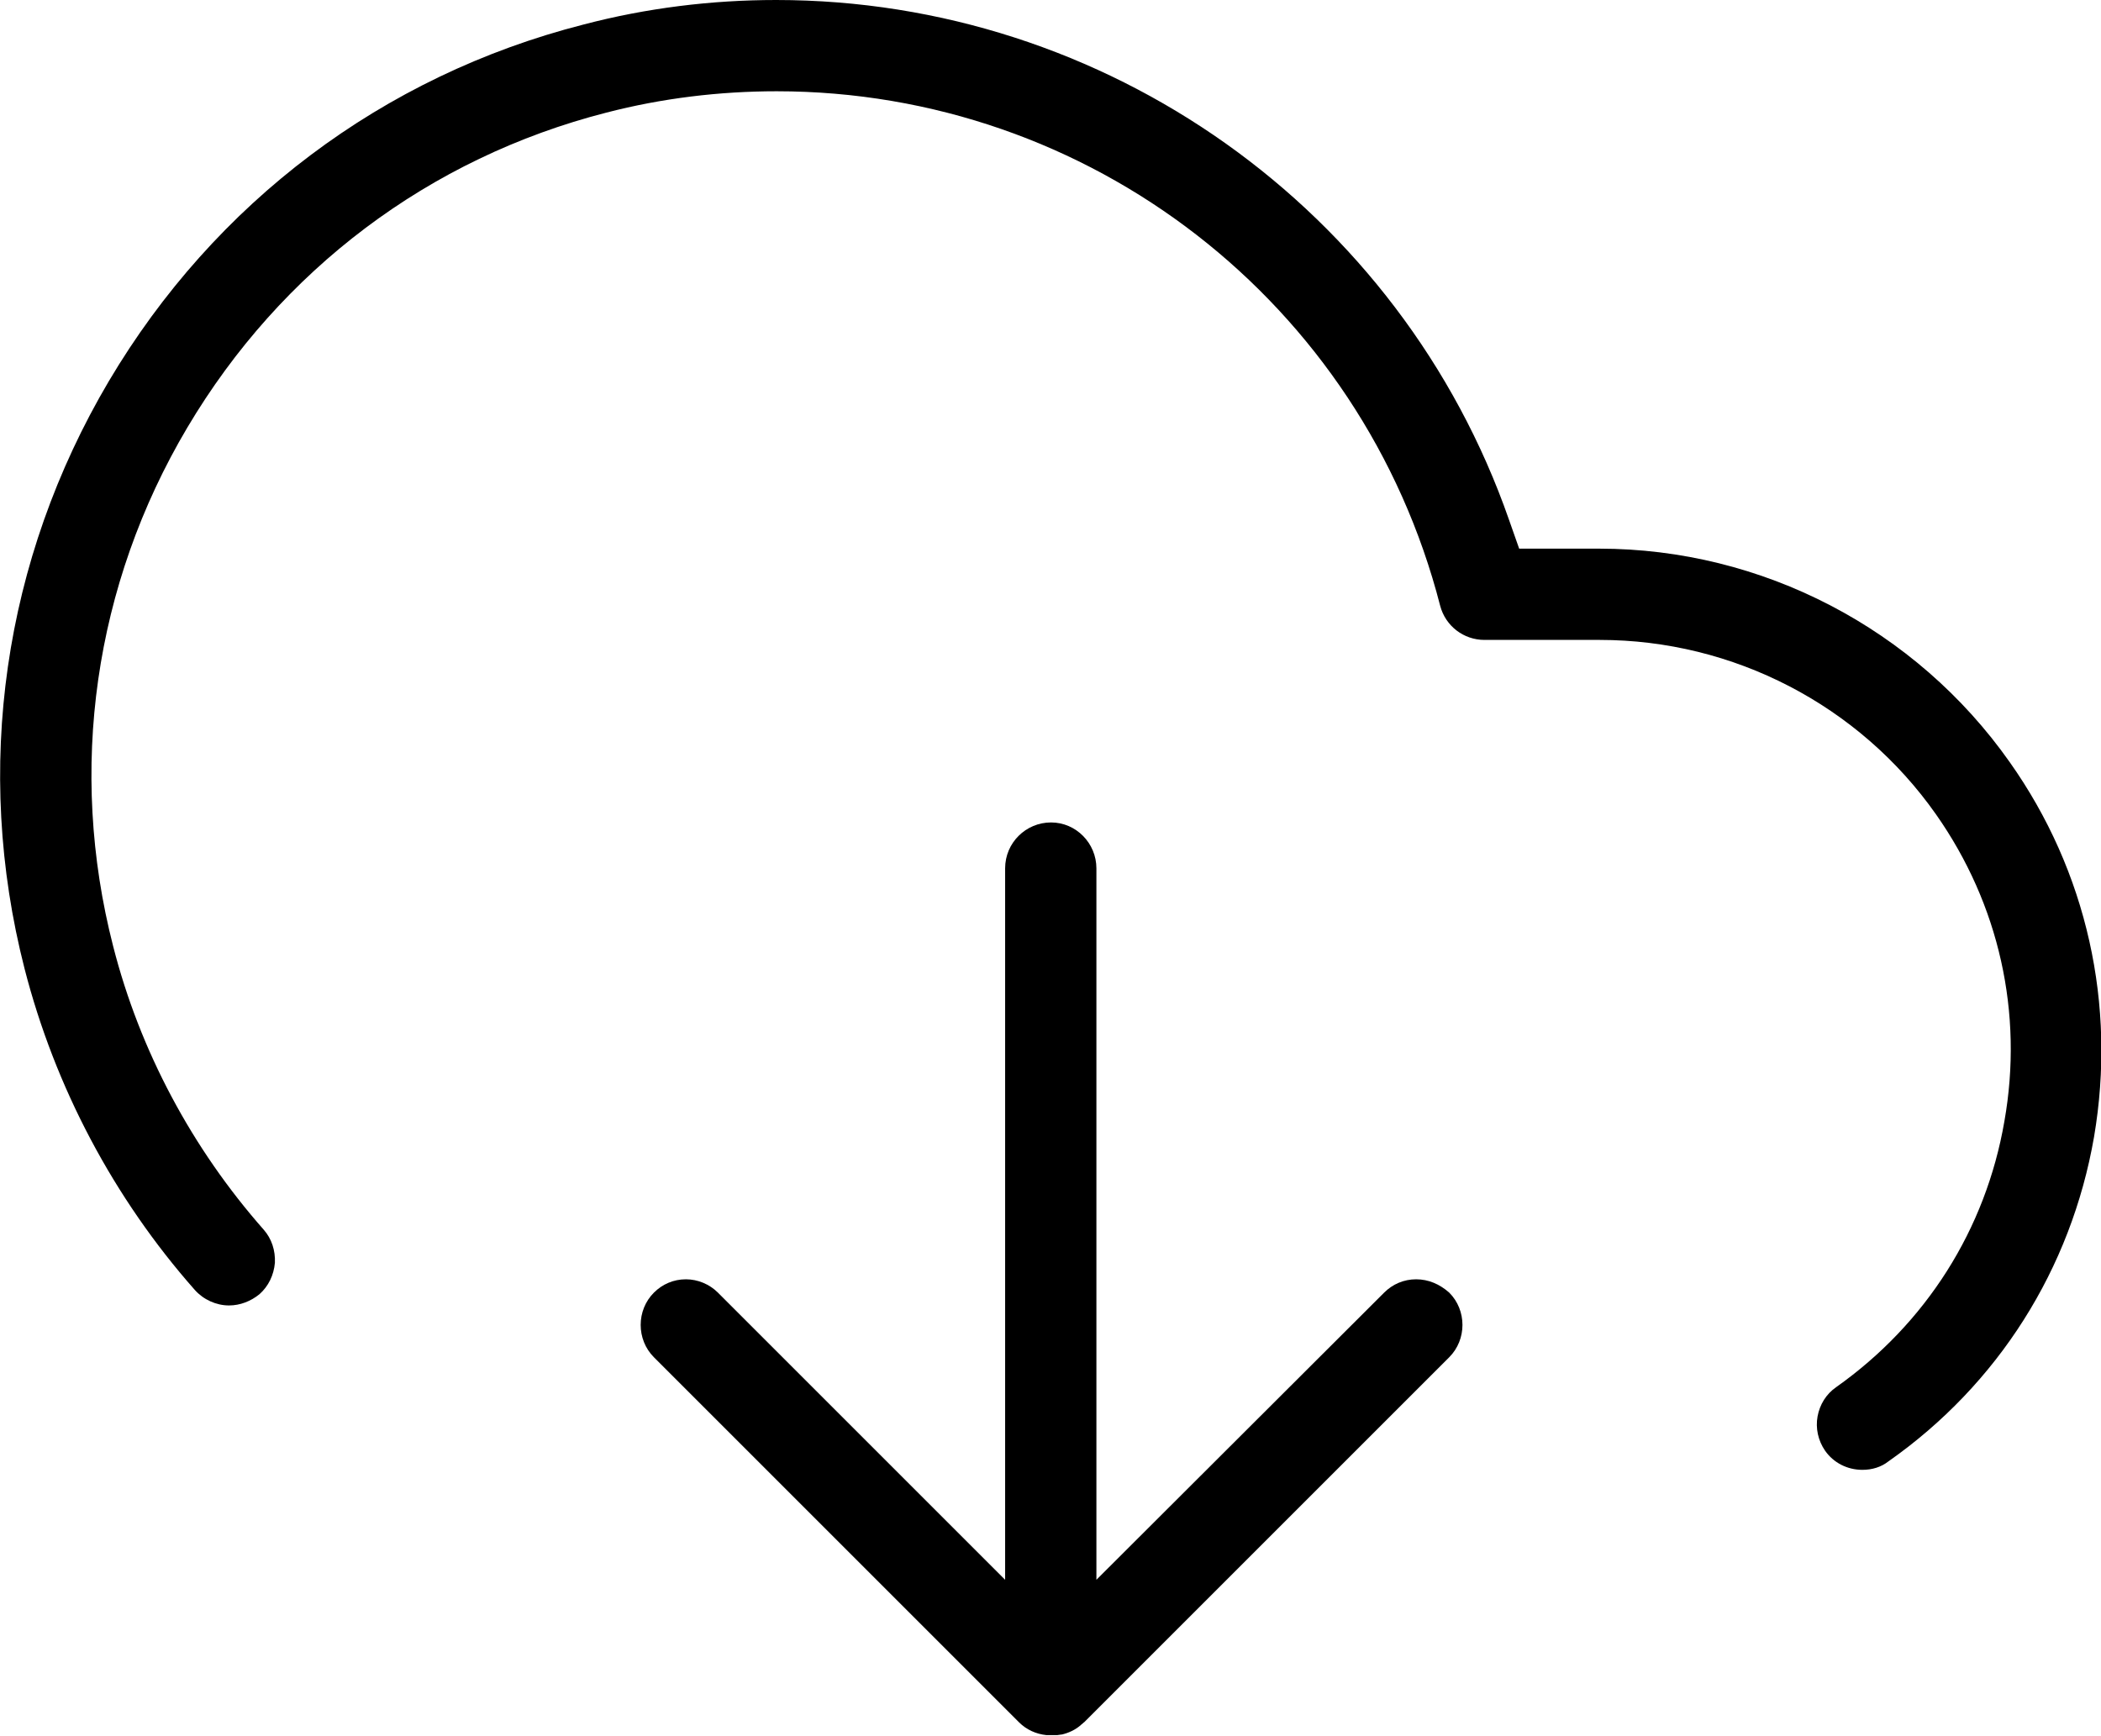 <?xml version="1.0" encoding="utf-8"?>
<!-- Generator: Adobe Illustrator 21.0.0, SVG Export Plug-In . SVG Version: 6.00 Build 0)  -->
<svg version="1.1" id="Слой_1" xmlns="http://www.w3.org/2000/svg" xmlns:xlink="http://www.w3.org/1999/xlink" x="0px" y="0px"
	 viewBox="0 0 393.6 325.2" style="enable-background:new 0 0 393.6 325.2;" xml:space="preserve">
<g>
	<path d="M265.3,239.7c-2.3,0-4.4,0.9-6,2.5L205.4,296V162.7c0-4.7-3.8-8.6-8.5-8.6c-4.7,0-8.6,3.8-8.6,8.6V296l-53.8-53.8
		c-1.6-1.6-3.8-2.5-6-2.5c-2.3,0-4.4,0.9-6,2.5c-3.3,3.3-3.3,8.8,0,12.1l68.4,68.4c1.4,1.4,3.2,2.2,5.1,2.4c0,0,0.1,0,0.1,0
		c0.3,0,0.6,0,0.9,0c0.3,0,0.6,0,0.9,0c0.1,0,0.1,0,0.2,0c0.2,0,0.5-0.1,0.7-0.1c0,0,0.1,0,0.1,0c1.3-0.3,2.6-0.9,3.6-1.8
		c0,0,0.1-0.1,0.1-0.1c0.2-0.1,0.3-0.3,0.5-0.4l68.4-68.4c3.3-3.3,3.3-8.8,0-12.1C269.7,240.6,267.6,239.7,265.3,239.7z"/>
	<path d="M376.5,142.8c-17.6-25-46.4-40-76.9-40h-15l-1.9-5.4C262.4,39.2,207.2,0,145.4,0c-12.1,0-24.3,1.5-36.1,4.6
		C71.7,14.2,40.2,38,20.4,71.4C0.6,104.9-5,144,4.6,181.5c5.7,22.2,16.7,43,31.9,60.2c1.6,1.8,4,2.9,6.4,2.9c2.1,0,4.1-0.8,5.7-2.1
		c1.7-1.5,2.7-3.6,2.9-5.9c0.1-2.3-0.6-4.5-2.1-6.2c-13.4-15.2-23.2-33.5-28.2-53.1c-8.5-33.1-3.6-67.7,13.9-97.2
		c17.5-29.5,45.3-50.5,78.5-59c10.4-2.7,21.2-4,31.9-4c58.6,0,109.7,39.6,124.3,96.4c1,3.8,4.4,6.4,8.3,6.4h21.6
		c25,0,48.6,12.2,63,32.7c11.8,16.8,16.4,37.2,12.8,57.5c-3.5,20.3-14.7,37.9-31.5,49.8c-1.9,1.3-3.1,3.3-3.5,5.5s0.1,4.5,1.4,6.4
		c1.6,2.3,4.2,3.6,7,3.6c1.8,0,3.5-0.5,4.9-1.6c20.5-14.4,34.2-36,38.5-60.8C396.5,188.3,391,163.3,376.5,142.8z"/>
</g>
</svg>
